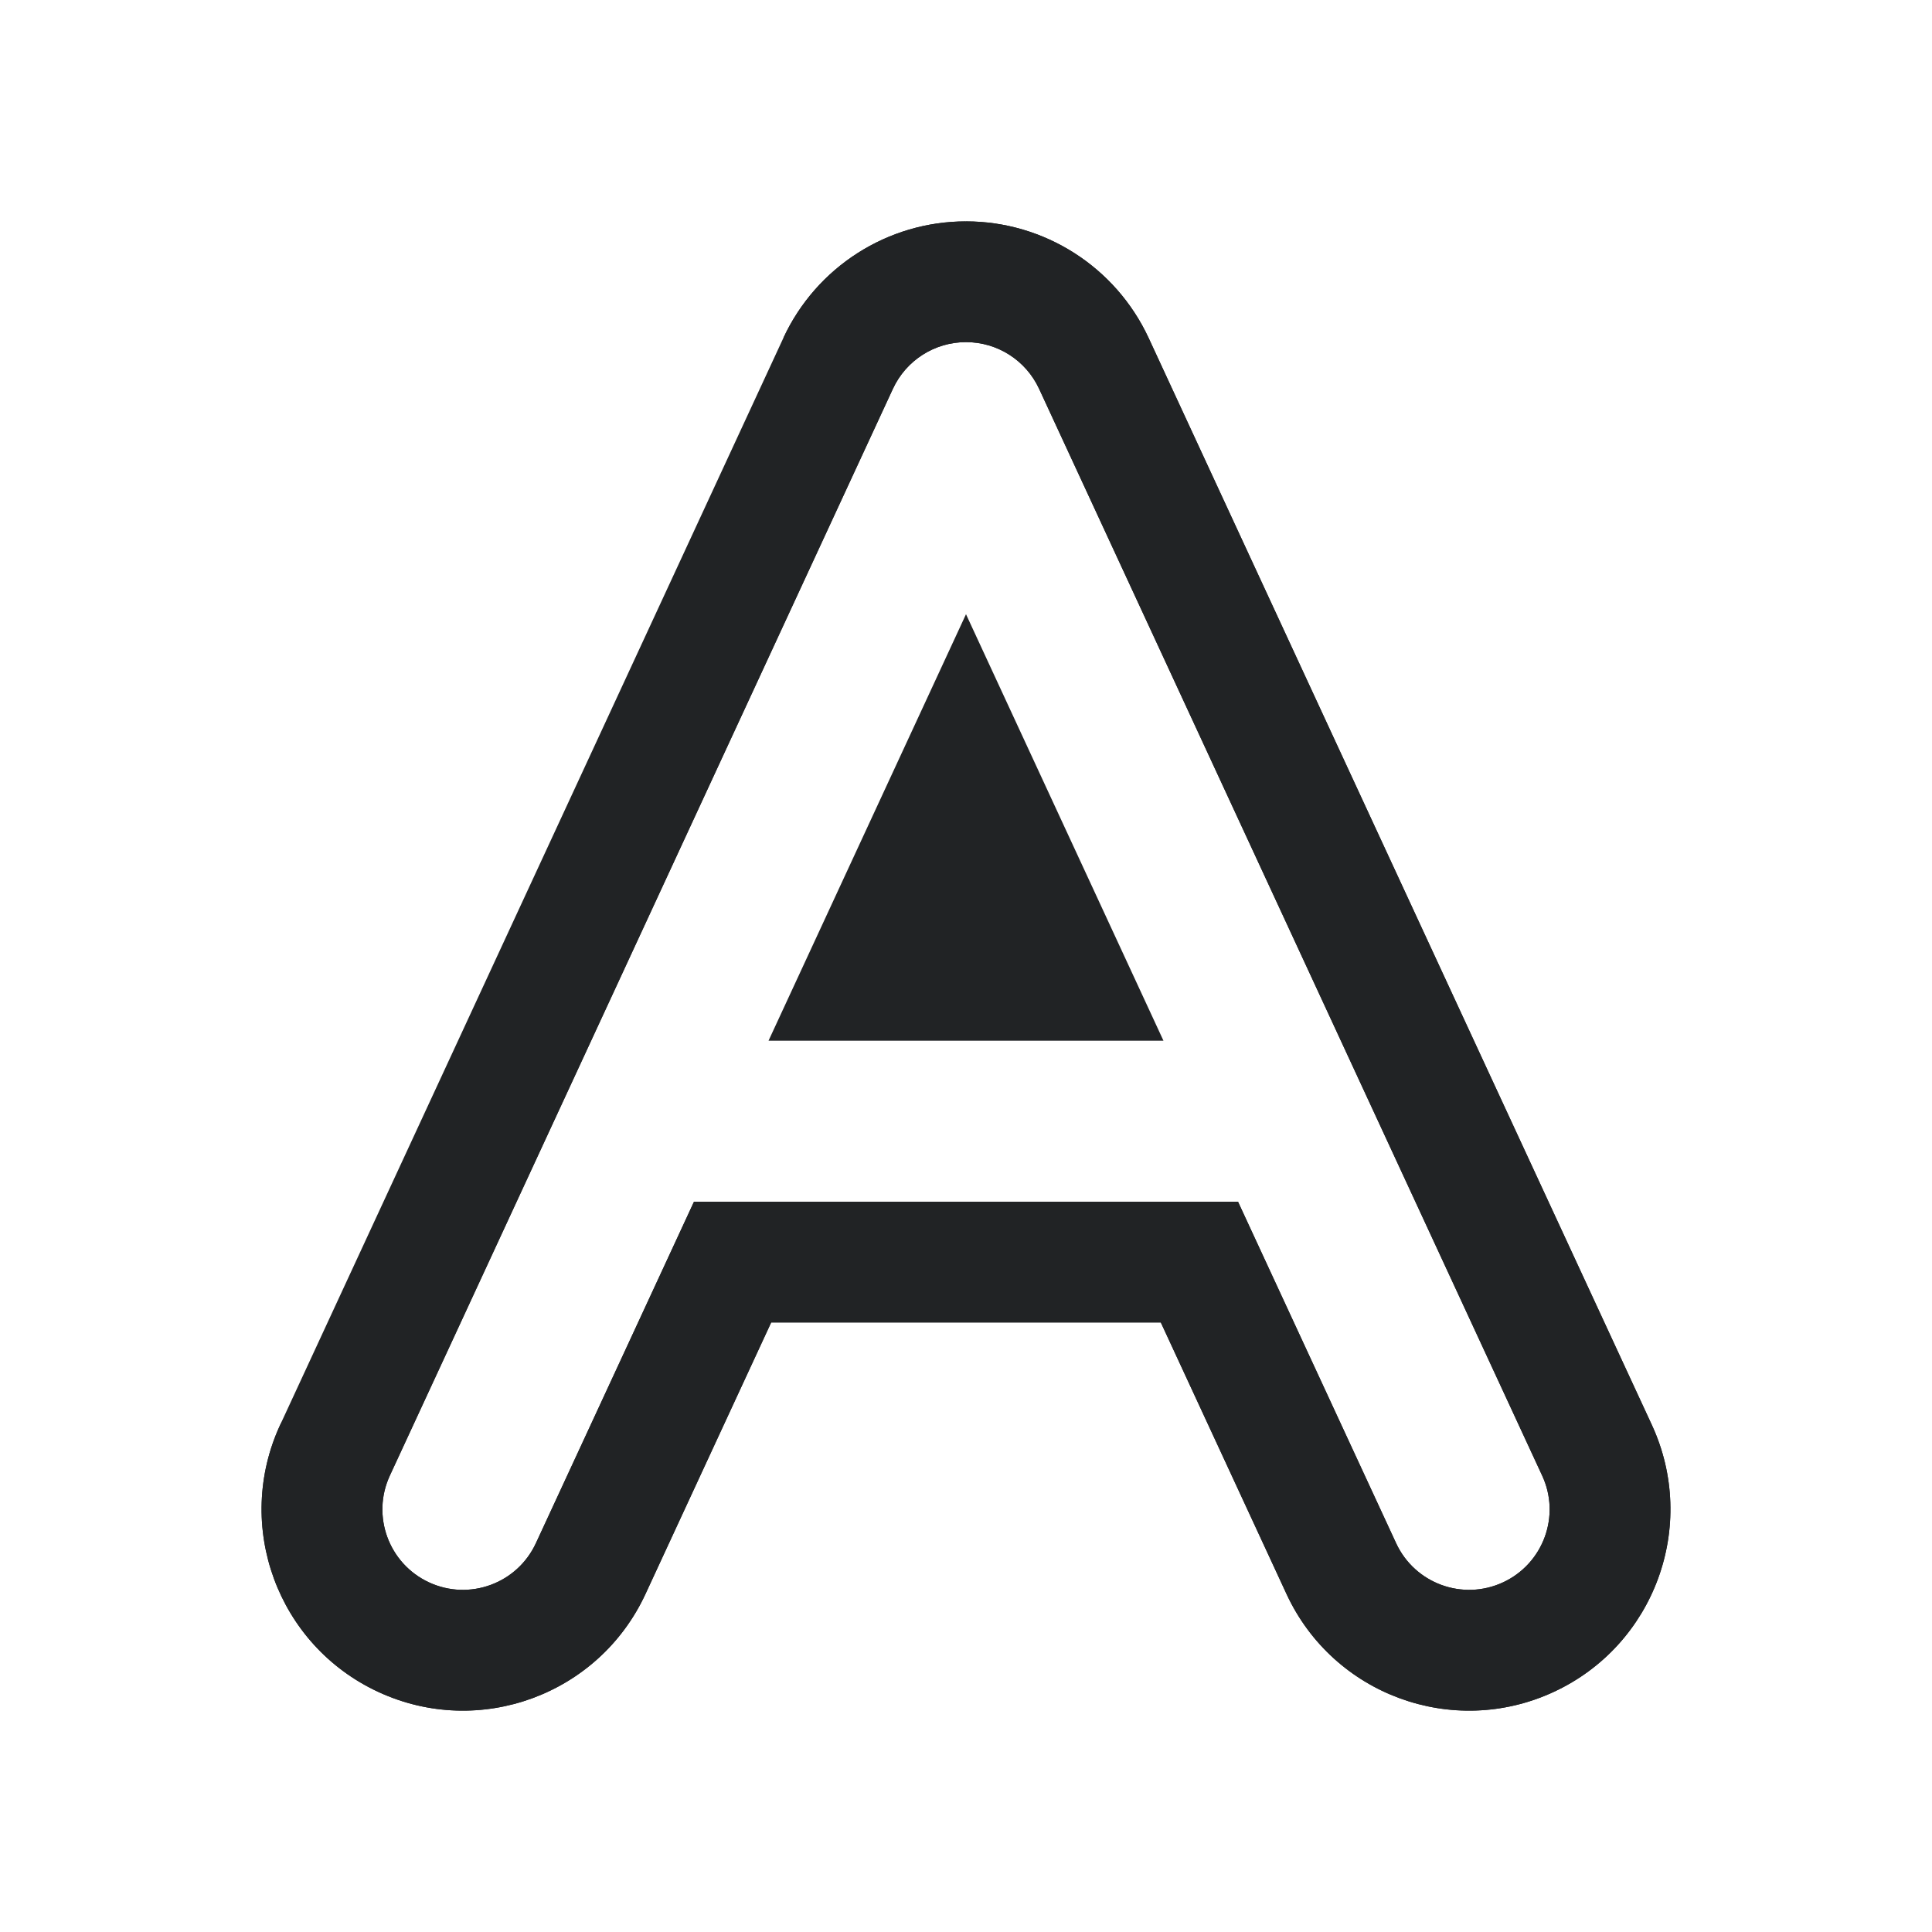 <svg width="24" height="24" viewBox="0 0 24 24" fill="none" xmlns="http://www.w3.org/2000/svg">
<path fill-rule="evenodd" clip-rule="evenodd" d="M14.453 12.928H9.547L12 7.63L14.453 12.928ZM12 2.75C12.974 2.75 13.859 3.316 14.269 4.199L20.519 17.699C21.099 18.952 20.553 20.438 19.3 21.018C18.047 21.599 16.561 21.053 15.981 19.8L14.42 16.428H9.58L8.019 19.8C7.439 21.053 5.953 21.599 4.7 21.018C3.447 20.438 2.901 18.952 3.481 17.699M8.621 14.928H15.379L17.343 19.17C17.575 19.671 18.169 19.889 18.67 19.657C19.171 19.425 19.39 18.831 19.157 18.33L12.908 4.83C12.744 4.476 12.39 4.25 12 4.25C11.61 4.25 11.256 4.476 11.092 4.83L4.843 18.33C4.611 18.831 4.829 19.425 5.33 19.657C5.831 19.889 6.425 19.671 6.657 19.17L8.621 14.928ZM12 2.75C11.026 2.75 10.141 3.316 9.731 4.199L12 2.75ZM9.731 4.199L3.481 17.699L9.731 4.199Z" fill="#212325"/>
<path fill-rule="evenodd" clip-rule="evenodd" d="M14.269 4.199C13.859 3.316 12.974 2.75 12 2.75C11.026 2.75 10.141 3.316 9.731 4.199L3.481 17.699C2.901 18.952 3.447 20.438 4.7 21.018C5.953 21.599 7.439 21.053 8.019 19.8L9.58 16.428H14.42L15.981 19.8C16.561 21.053 18.047 21.599 19.3 21.018C20.553 20.438 21.099 18.952 20.519 17.699L14.269 4.199ZM8.621 14.928H15.379L17.343 19.17C17.575 19.671 18.169 19.889 18.67 19.657C19.171 19.425 19.39 18.831 19.157 18.33L12.908 4.83C12.744 4.476 12.39 4.25 12 4.25C11.61 4.25 11.256 4.476 11.092 4.83L4.843 18.33C4.611 18.831 4.829 19.425 5.33 19.657C5.831 19.889 6.425 19.671 6.657 19.17L8.621 14.928Z" fill="#212325"/>
</svg>
